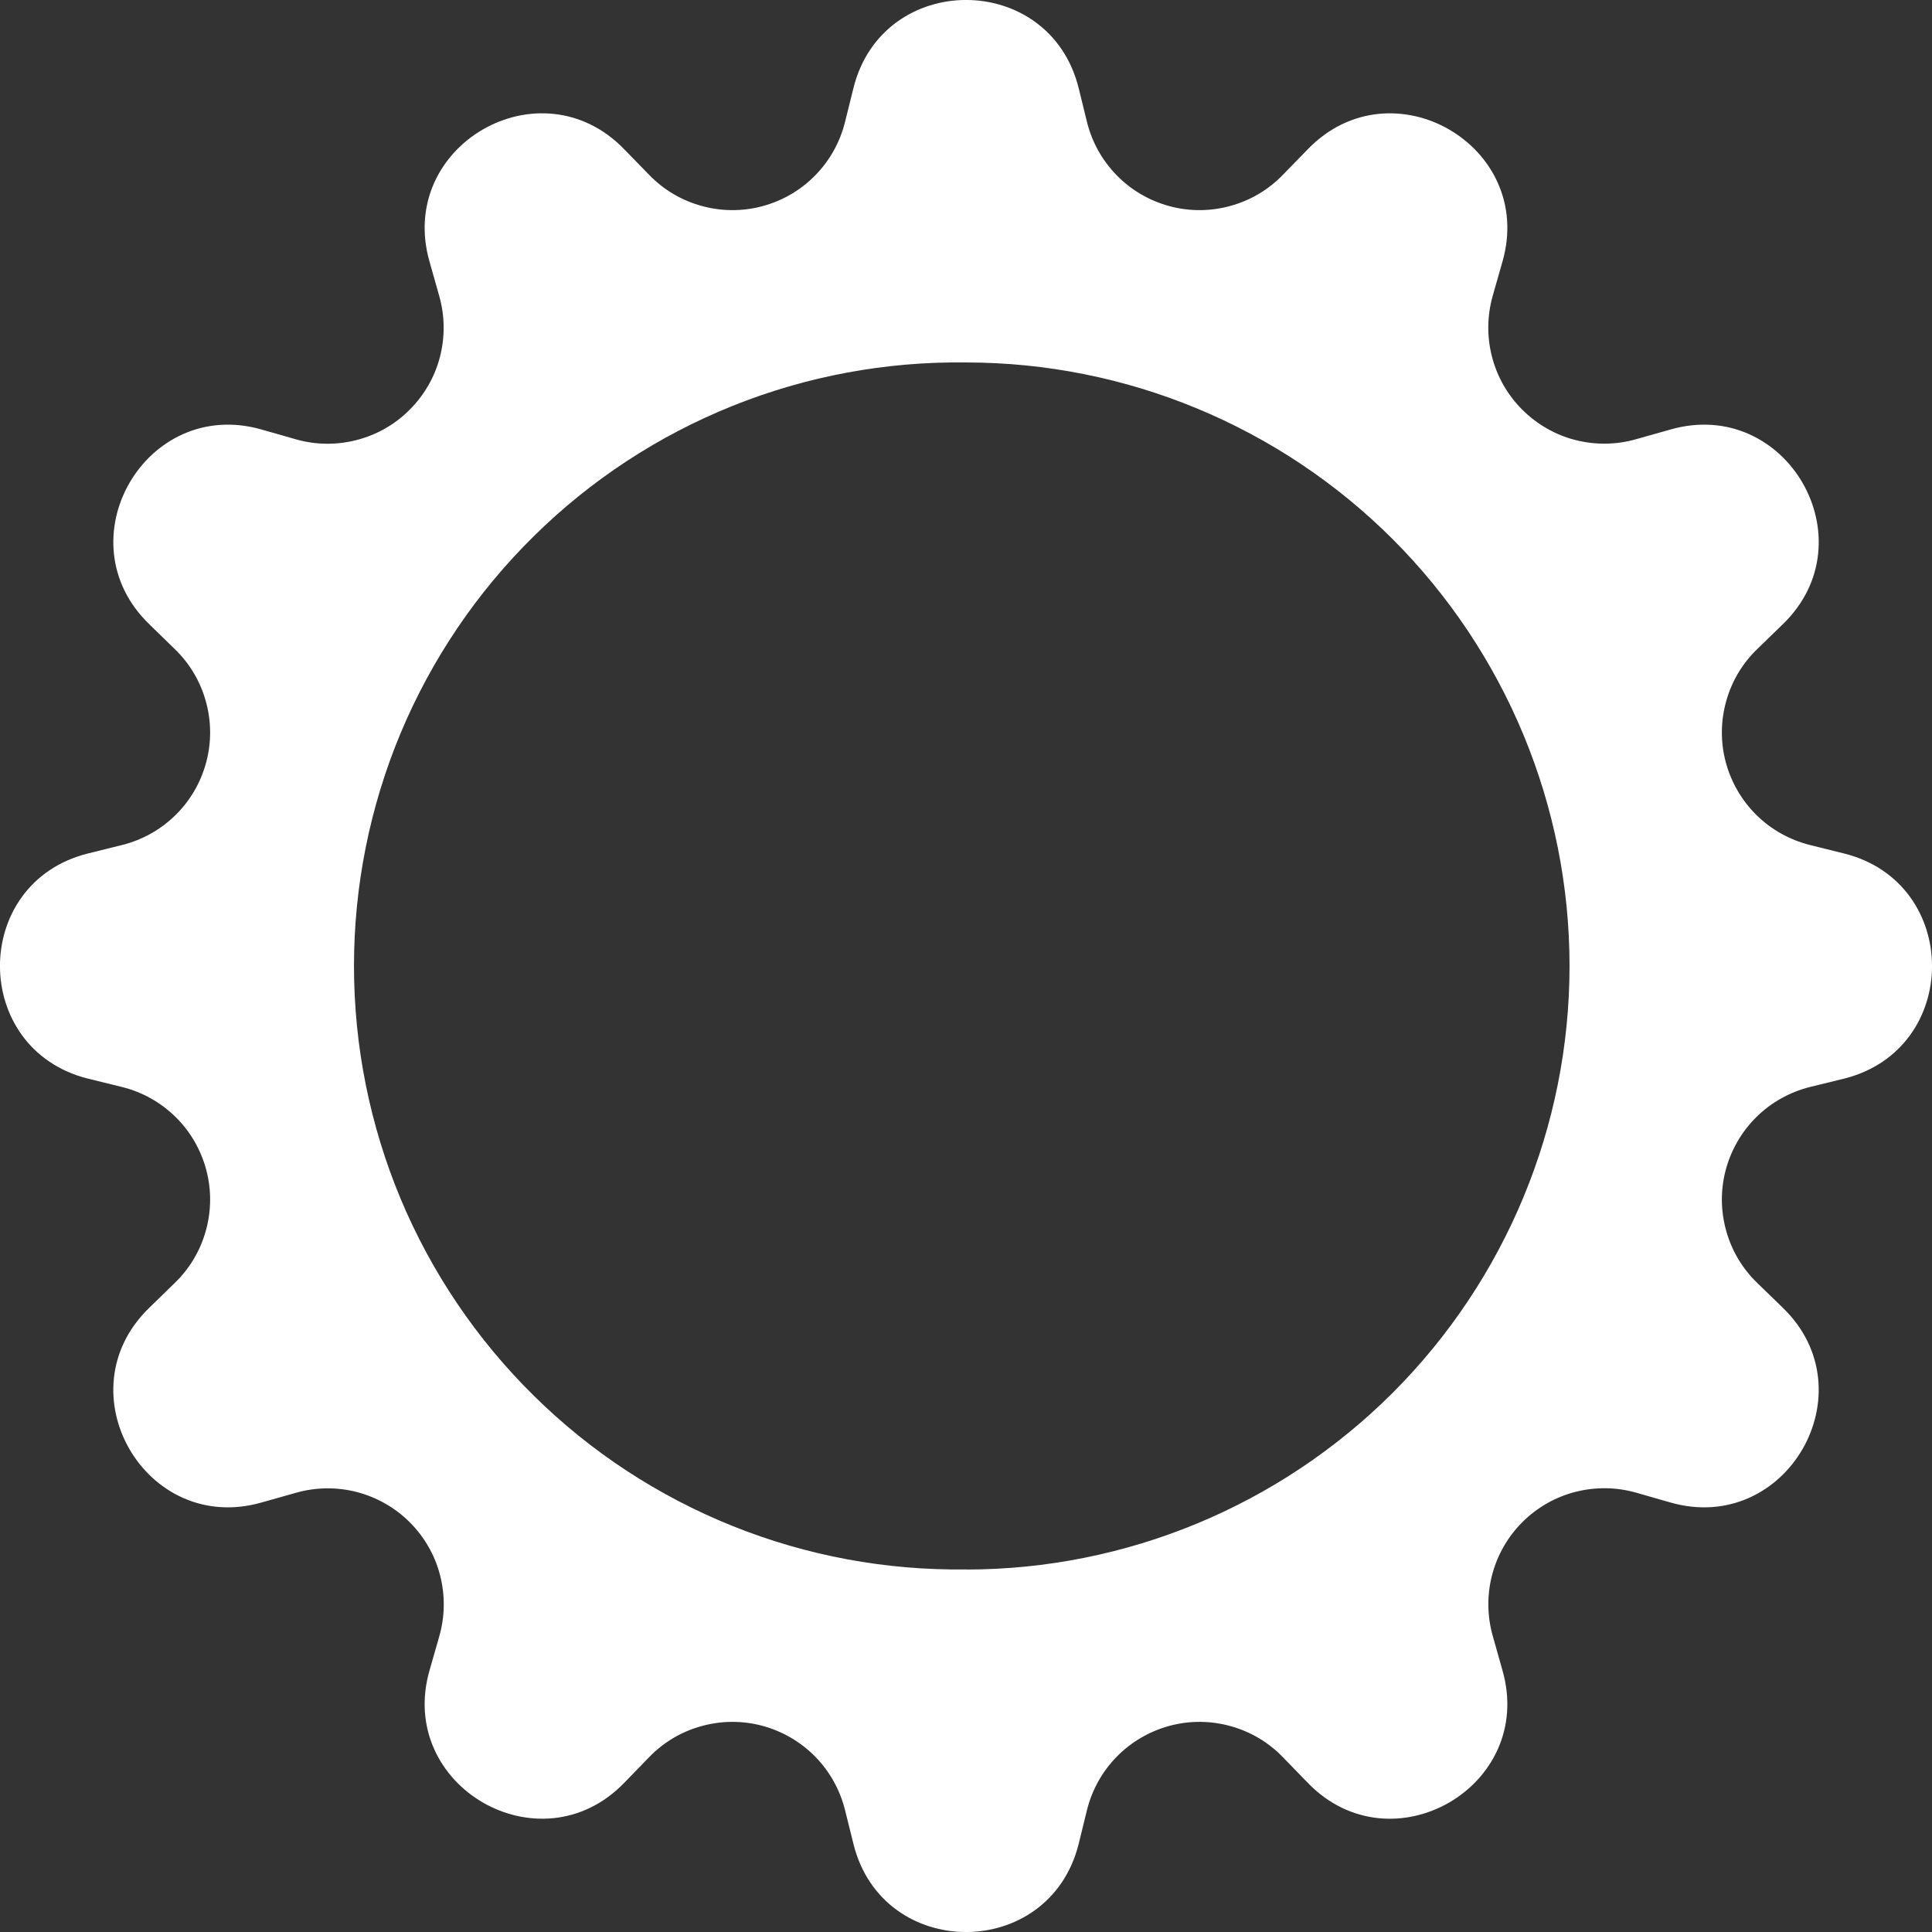 <svg width="18" height="18" viewBox="0 0 18 18" fill="none" xmlns="http://www.w3.org/2000/svg">
<rect x="0" y="0" width="18" height="18" fill="#333333" stroke="none"/>
<path d="M10.049 0.818C9.775 -0.273 8.226 -0.273 7.952 0.818L7.872 1.14C7.825 1.327 7.729 1.498 7.594 1.635C7.459 1.773 7.289 1.871 7.103 1.921C6.917 1.971 6.721 1.97 6.535 1.918C6.349 1.867 6.181 1.767 6.047 1.628L5.816 1.391C5.034 0.582 3.692 1.357 4.002 2.438L4.092 2.757C4.145 2.943 4.147 3.138 4.099 3.325C4.051 3.511 3.953 3.681 3.817 3.817C3.681 3.954 3.511 4.051 3.325 4.099C3.138 4.148 2.943 4.146 2.757 4.093L2.438 4.002C1.358 3.692 0.582 5.034 1.391 5.816L1.628 6.047C1.767 6.181 1.867 6.349 1.918 6.535C1.97 6.721 1.971 6.917 1.921 7.103C1.871 7.289 1.773 7.459 1.635 7.594C1.498 7.729 1.327 7.825 1.14 7.872L0.818 7.952C-0.273 8.225 -0.273 9.774 0.818 10.049L1.14 10.128C1.327 10.175 1.498 10.271 1.635 10.406C1.773 10.541 1.871 10.711 1.921 10.897C1.971 11.083 1.97 11.279 1.918 11.465C1.867 11.651 1.767 11.819 1.628 11.953L1.391 12.184C0.582 12.966 1.357 14.308 2.438 13.998L2.757 13.908C2.943 13.855 3.139 13.853 3.325 13.901C3.512 13.95 3.682 14.047 3.818 14.183C3.954 14.319 4.052 14.489 4.1 14.676C4.148 14.863 4.146 15.059 4.093 15.244L4.002 15.562C3.692 16.642 5.034 17.418 5.816 16.61L6.047 16.372C6.181 16.233 6.349 16.133 6.535 16.082C6.721 16.03 6.917 16.029 7.103 16.079C7.289 16.129 7.459 16.228 7.594 16.365C7.729 16.502 7.825 16.674 7.872 16.86L7.952 17.182C8.225 18.273 9.774 18.273 10.049 17.182L10.128 16.86C10.175 16.674 10.271 16.502 10.406 16.365C10.541 16.228 10.711 16.129 10.897 16.079C11.083 16.029 11.279 16.03 11.465 16.082C11.651 16.133 11.819 16.233 11.953 16.372L12.184 16.61C12.966 17.418 14.308 16.643 13.998 15.562L13.908 15.243C13.855 15.057 13.853 14.861 13.901 14.675C13.95 14.488 14.047 14.318 14.183 14.182C14.319 14.046 14.489 13.948 14.676 13.9C14.863 13.852 15.059 13.854 15.244 13.907L15.562 13.998C16.642 14.308 17.418 12.966 16.61 12.184L16.372 11.953C16.233 11.819 16.133 11.651 16.082 11.465C16.03 11.279 16.029 11.083 16.079 10.897C16.129 10.711 16.228 10.541 16.365 10.406C16.502 10.271 16.674 10.175 16.86 10.128L17.182 10.049C18.273 9.775 18.273 8.226 17.182 7.952L16.86 7.872C16.674 7.825 16.502 7.729 16.365 7.594C16.228 7.459 16.129 7.289 16.079 7.103C16.029 6.917 16.03 6.721 16.082 6.535C16.133 6.349 16.233 6.181 16.372 6.047L16.61 5.816C17.418 5.034 16.643 3.692 15.562 4.002L15.243 4.092C15.058 4.145 14.862 4.147 14.675 4.099C14.489 4.051 14.319 3.953 14.183 3.817C14.046 3.681 13.949 3.511 13.901 3.325C13.852 3.138 13.855 2.943 13.907 2.757L13.998 2.438C14.308 1.358 12.966 0.582 12.184 1.391L11.953 1.628C11.819 1.767 11.651 1.867 11.465 1.918C11.279 1.97 11.083 1.971 10.897 1.921C10.711 1.871 10.541 1.773 10.406 1.635C10.271 1.498 10.175 1.327 10.128 1.14L10.049 0.818ZM9 14.622C8.255 14.632 7.515 14.495 6.824 14.217C6.133 13.939 5.503 13.527 4.973 13.003C4.442 12.48 4.021 11.857 3.733 11.17C3.446 10.482 3.298 9.745 3.298 8.999C3.298 8.254 3.446 7.517 3.733 6.829C4.021 6.142 4.442 5.519 4.973 4.996C5.503 4.472 6.133 4.06 6.824 3.782C7.515 3.504 8.255 3.367 9 3.377C10.491 3.377 11.921 3.97 12.976 5.024C14.03 6.079 14.623 7.509 14.623 9C14.623 10.491 14.03 11.921 12.976 12.976C11.921 14.03 10.491 14.623 9 14.623V14.622Z" fill="white"/>
</svg>
